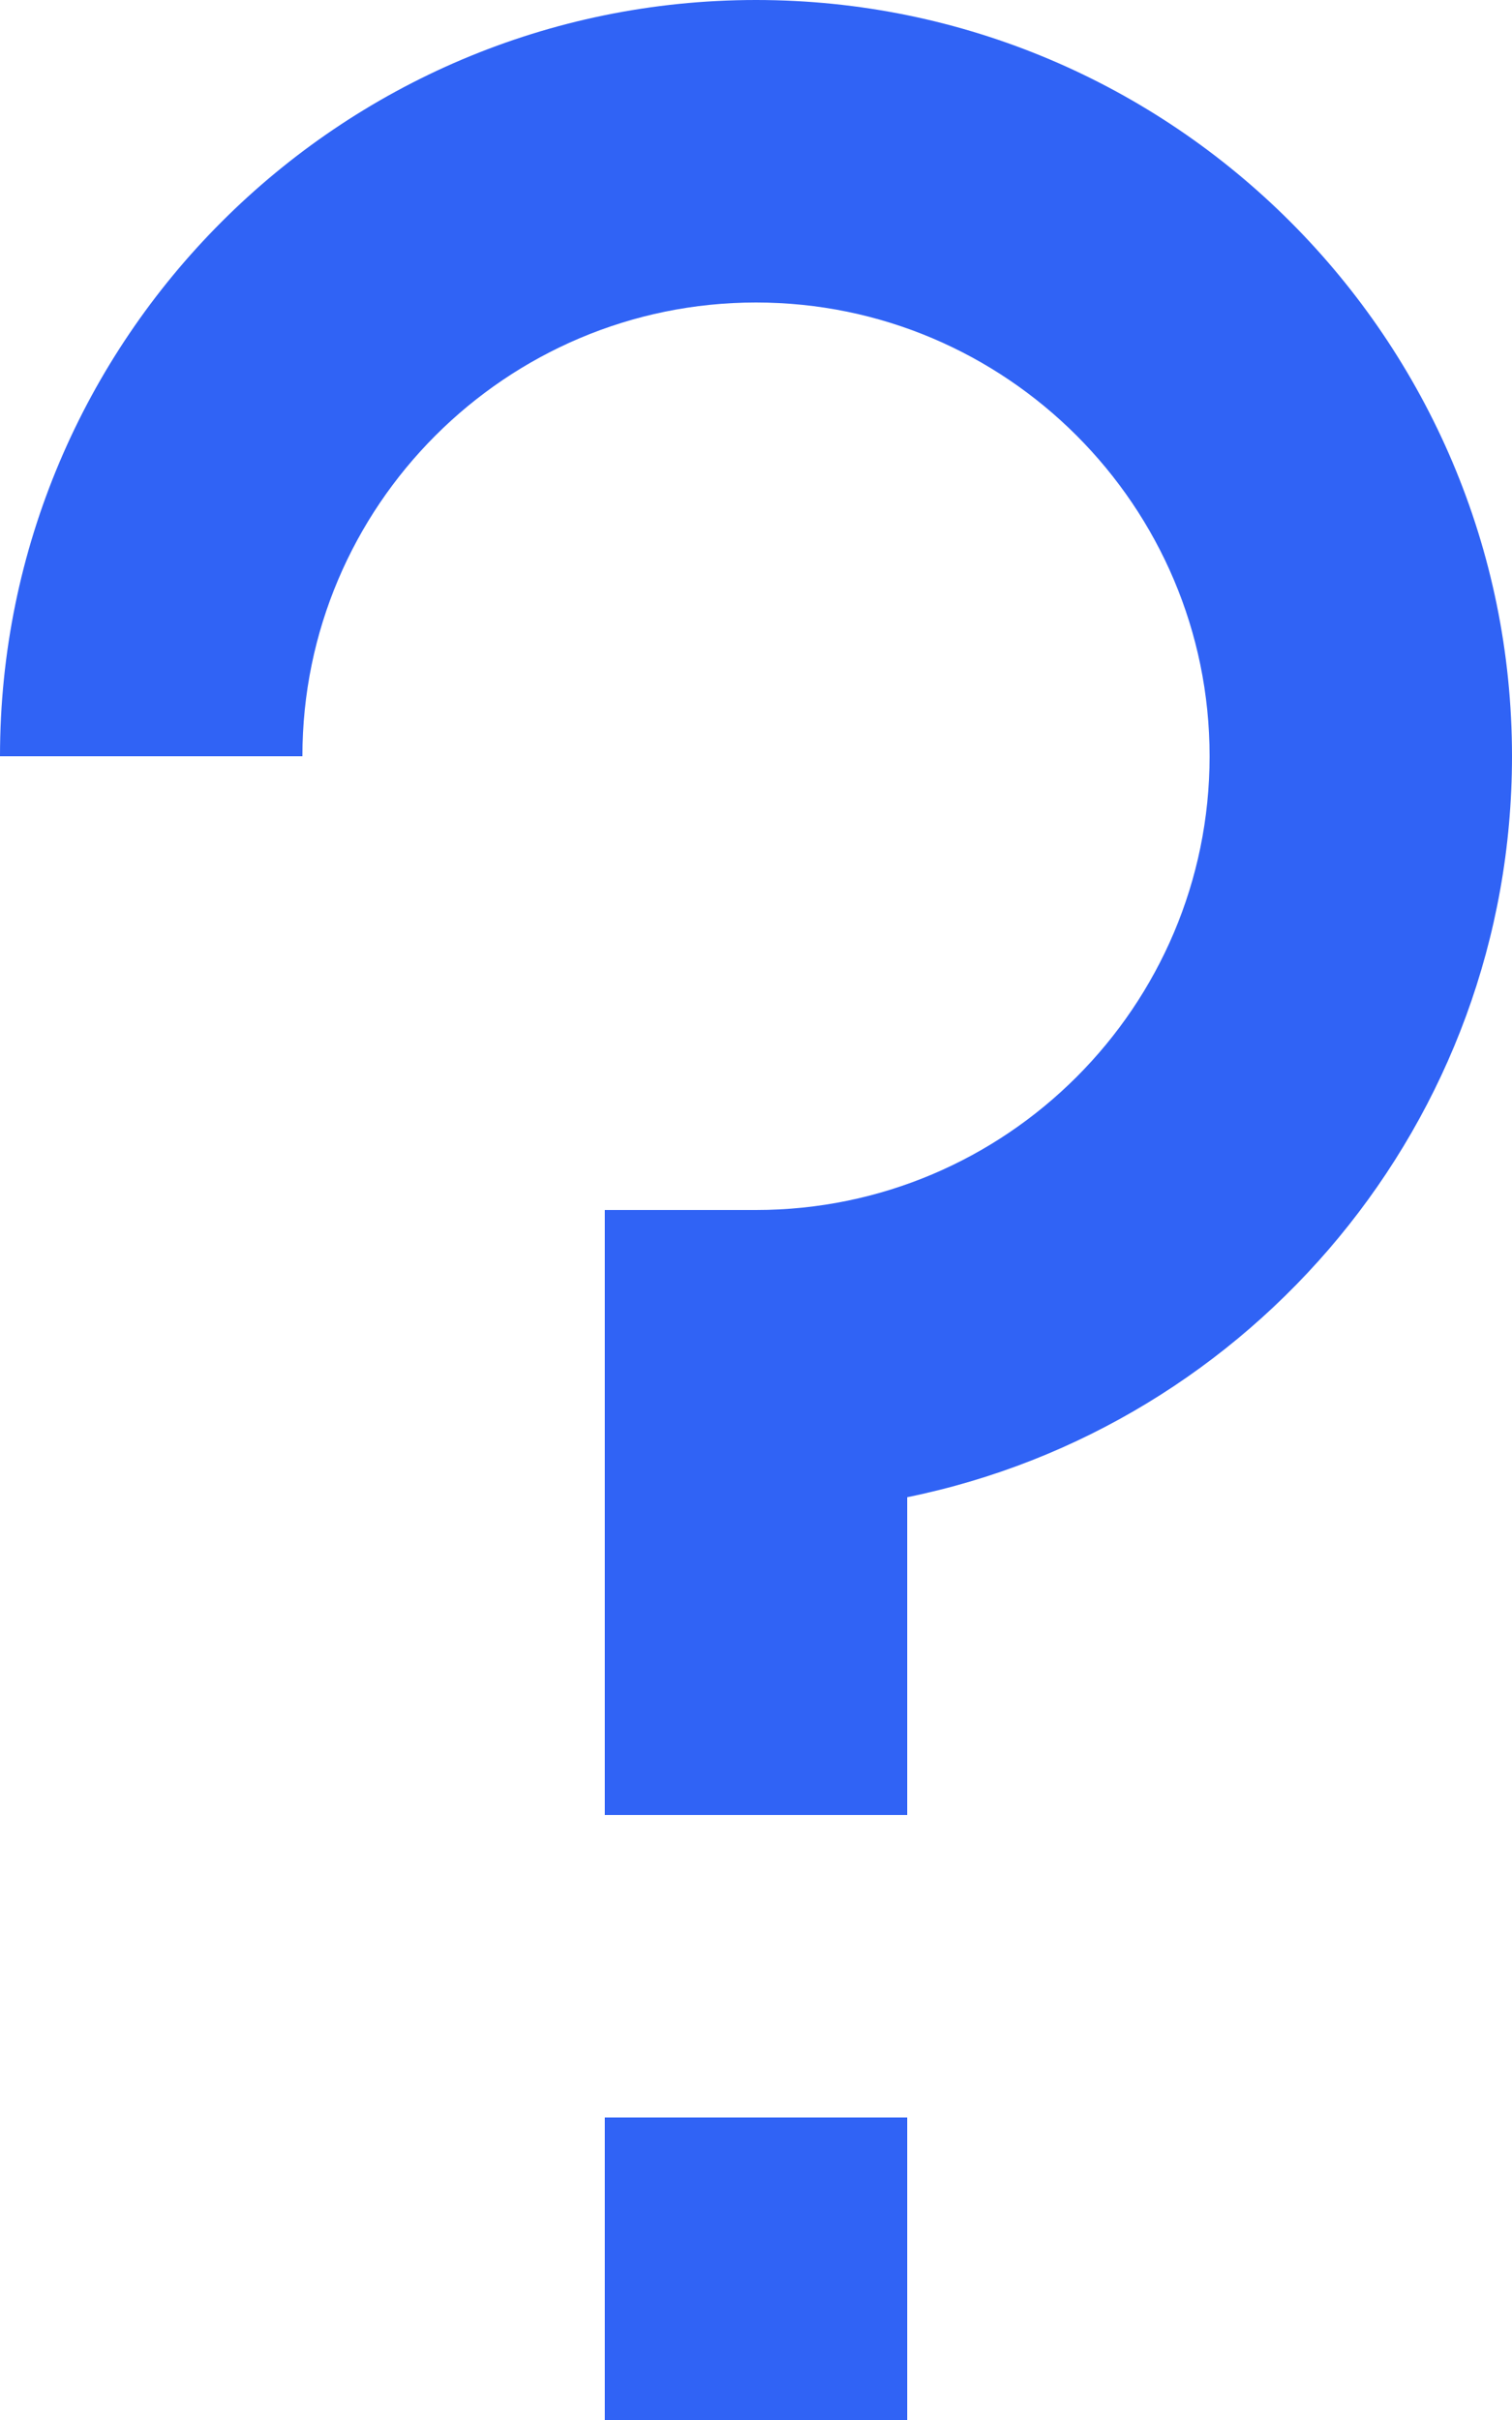 <svg xmlns="http://www.w3.org/2000/svg" xmlns:xlink="http://www.w3.org/1999/xlink" width="10" height="16"><path fill="#3063F5" fill-rule="evenodd" d="M6.000,9.899 L6.000,12.000 L4.000,12.000 L4.000,8.000 L5.000,8.000 C6.654,8.000 8.000,6.654 8.000,5.000 C8.000,3.346 6.654,2.000 5.000,2.000 C3.346,2.000 2.000,3.346 2.000,5.000 L-0.000,5.000 C-0.000,2.243 2.243,-0.000 5.000,-0.000 C7.757,-0.000 10.000,2.243 10.000,5.000 C10.000,7.415 8.279,9.435 6.000,9.899 ZM6.000,16.000 L4.000,16.000 L4.000,14.000 L6.000,14.000 L6.000,16.000 Z"/></svg>
